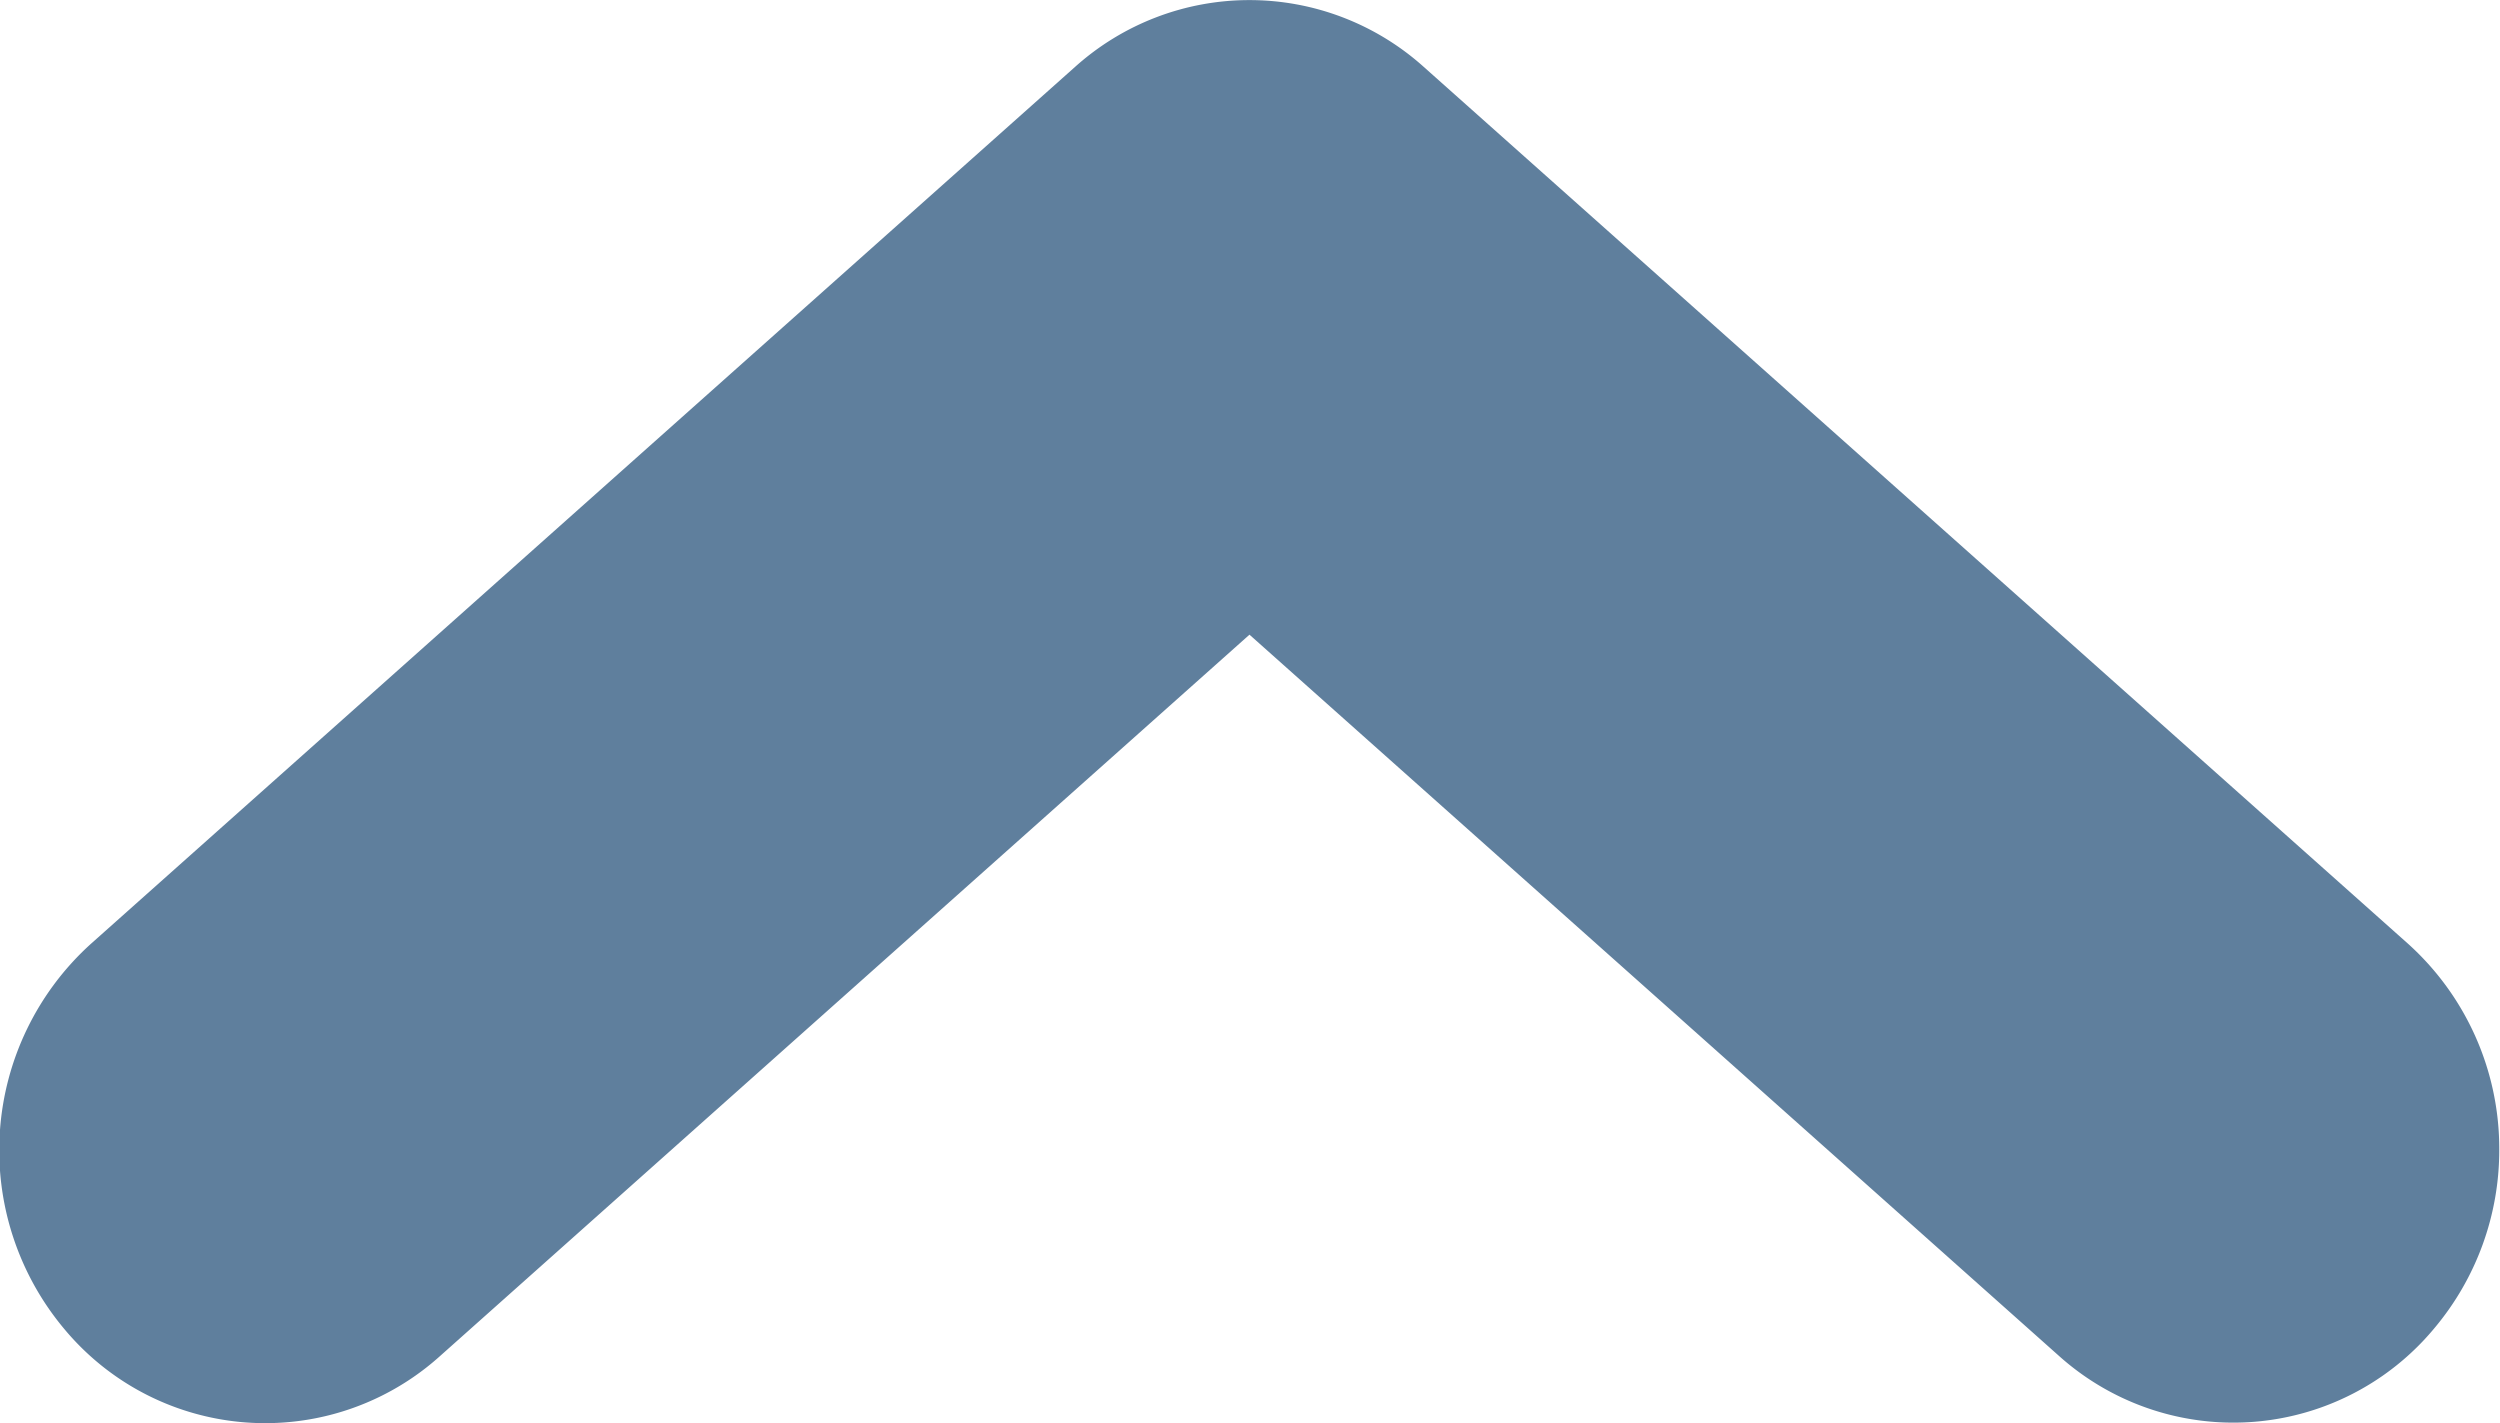 <svg xmlns="http://www.w3.org/2000/svg" width="16.741" height="9.53" viewBox="0 0 16.741 9.53">
  <path id="Color_Overlay" data-name="Color Overlay" d="M-22.366-147.7a1.749,1.749,0,0,1-.183-2.513l4.829-5.42-4.833-5.423a1.75,1.75,0,0,1,.183-2.513,1.863,1.863,0,0,1,2.58.178l5.872,6.59a1.747,1.747,0,0,1,0,2.335l-5.868,6.587a1.847,1.847,0,0,1-1.382.615A1.853,1.853,0,0,1-22.366-147.7Z" transform="translate(164 -13.47) rotate(-90)" fill="#5f7f9d"/>
</svg>

